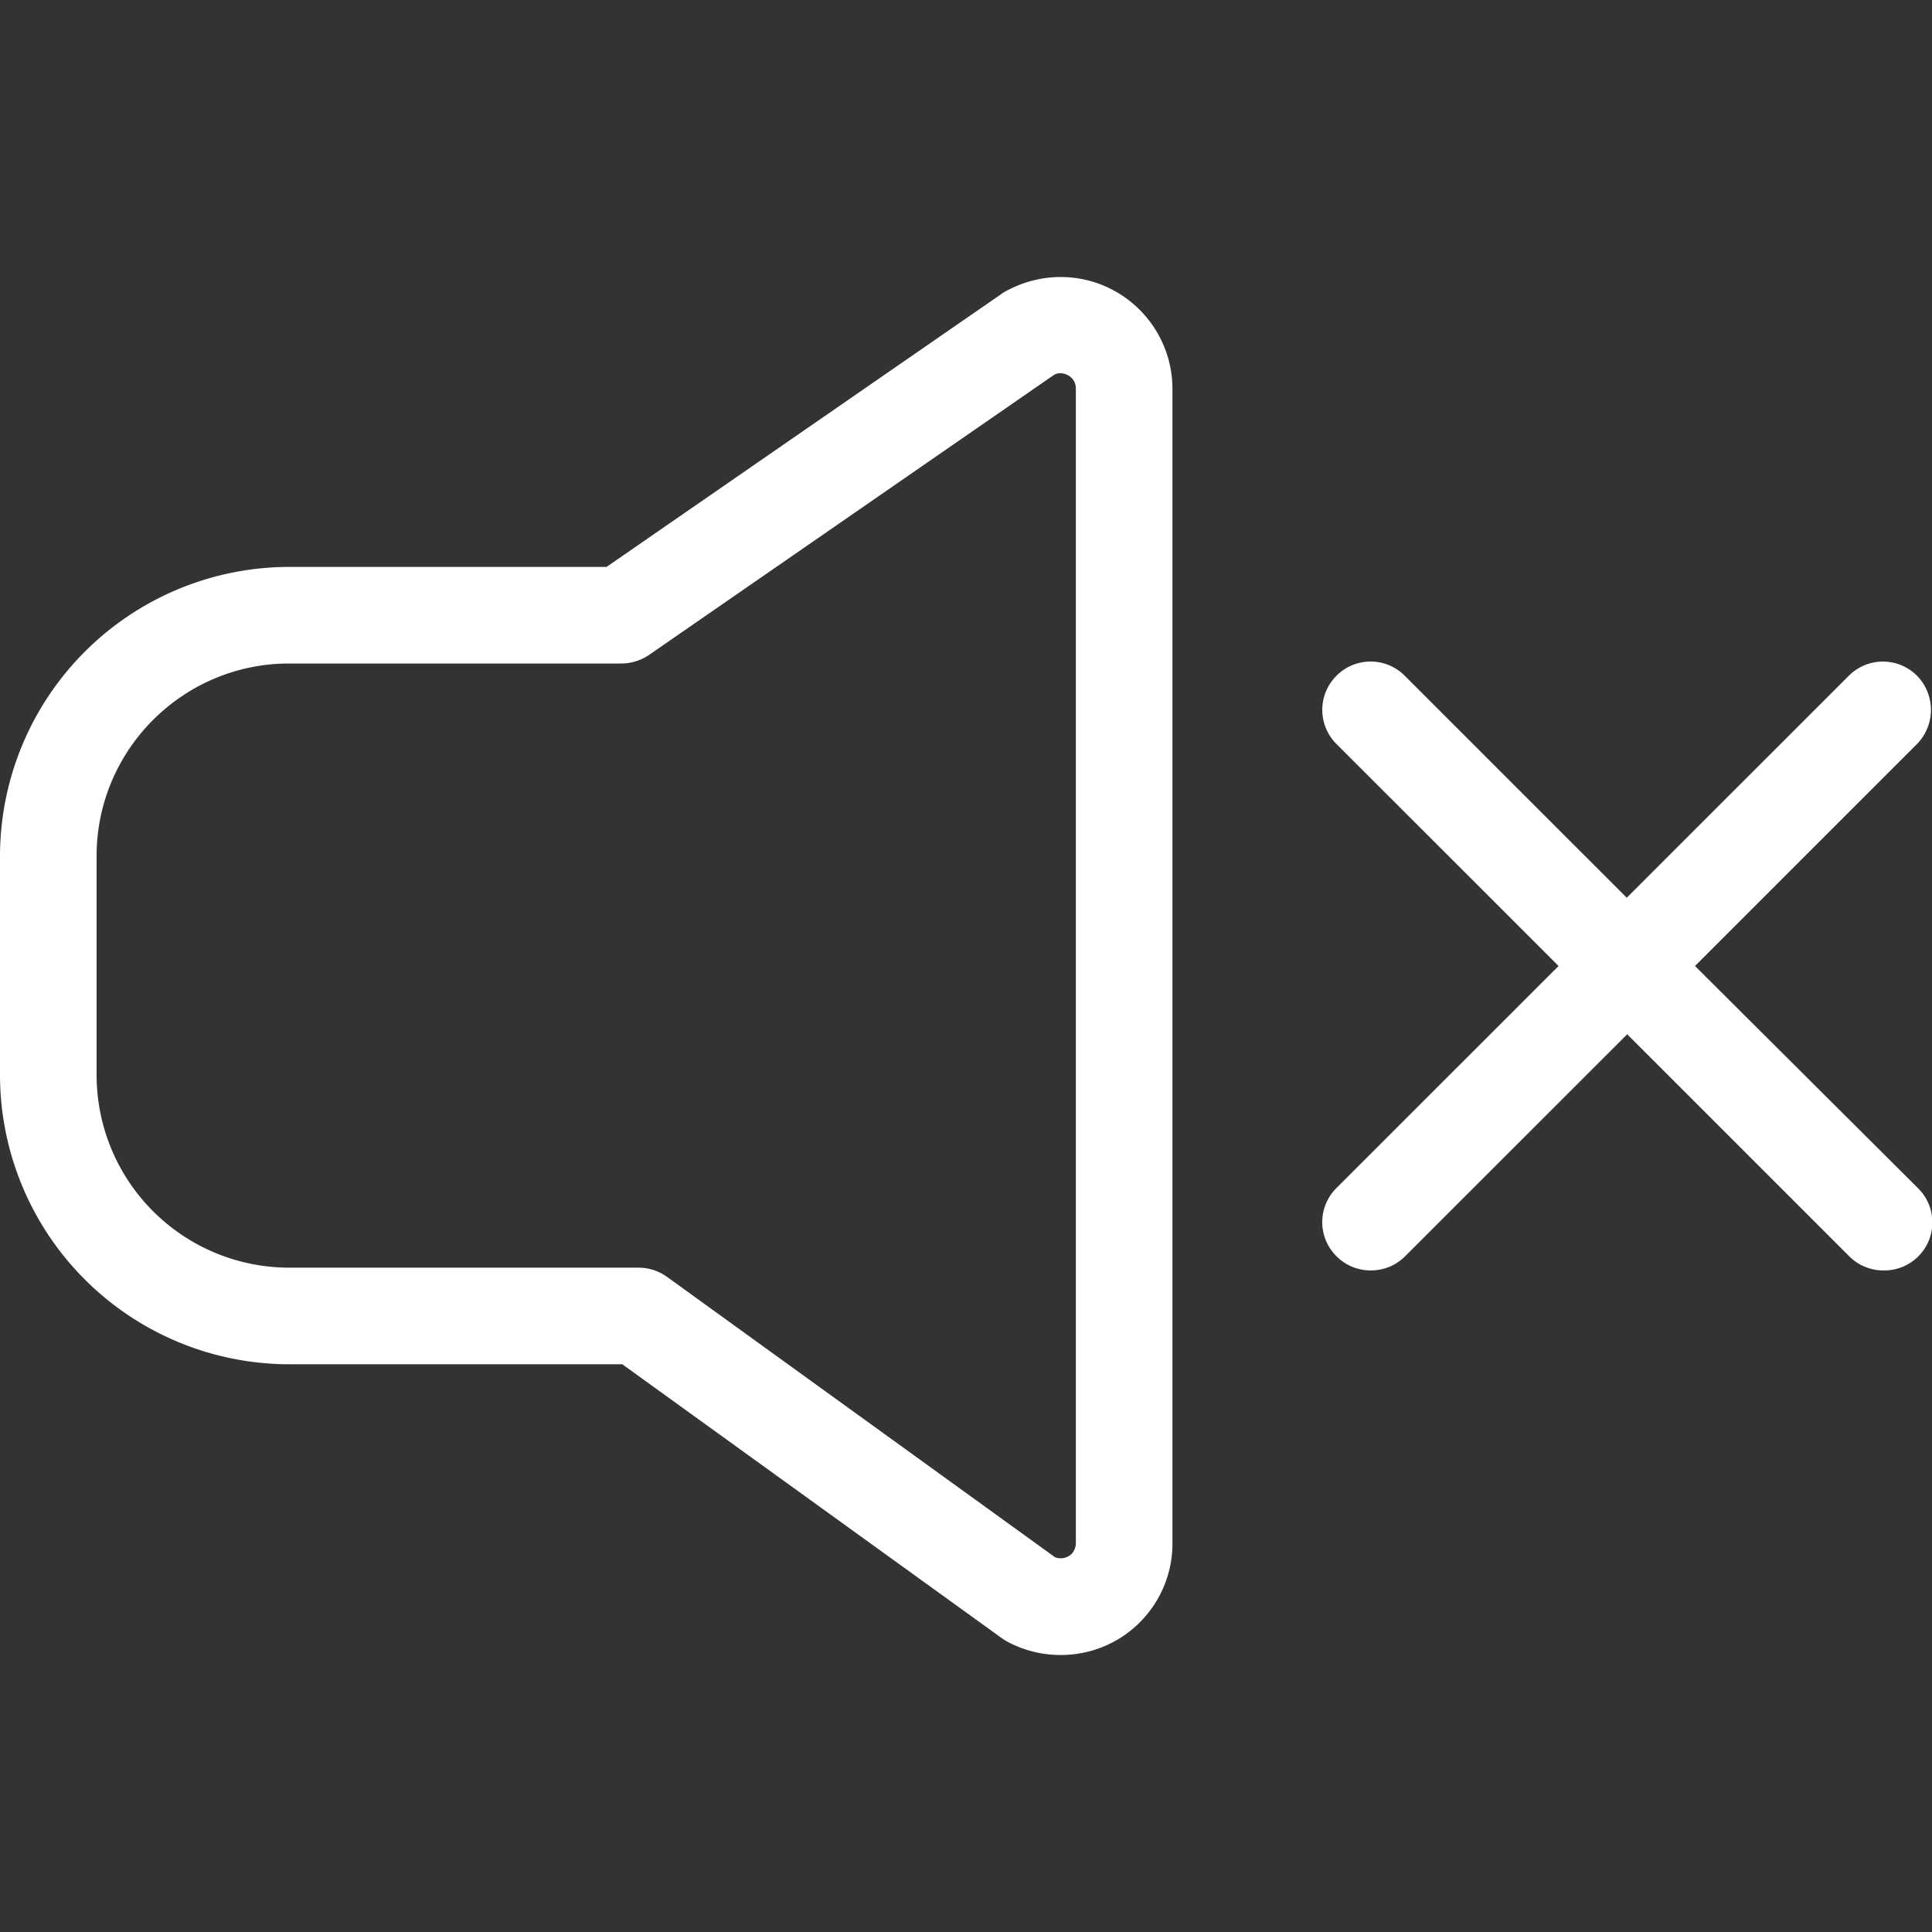 <svg width="21" height="21" fill="none" xmlns="http://www.w3.org/2000/svg"><rect width="100%" height="100%" fill="#333333" stroke="none"/><g clip-path="url(#clip0)" fill="#fff"><path d="M11.527 3.011c-.21 0-.42.056-.61.163-.012.009-.025.013-.033.022L6.593 6.162h-3.45A3.147 3.147 0 0 0 0 9.304v2.383a3.147 3.147 0 0 0 3.142 3.142h3.622l4.111 2.967.043.03c.184.107.394.163.609.163a1.211 1.211 0 0 0 1.217-1.213V4.229c0-.673-.544-1.218-1.217-1.218zm.167 13.76a.176.176 0 0 1-.047.12.174.174 0 0 1-.116.047.172.172 0 0 1-.064-.012l-4.218-3.048a.529.529 0 0 0-.309-.099H3.142a2.095 2.095 0 0 1-2.092-2.092V9.304c0-1.153.939-2.092 2.092-2.092h3.614a.54.54 0 0 0 .3-.094l4.402-3.044a.136.136 0 0 1 .069-.017c.068 0 .167.052.167.167v12.547zm9.143-9.426a.523.523 0 0 0-.741 0l-2.414 2.413-2.413-2.413a.523.523 0 0 0-.742 0 .523.523 0 0 0 0 .742l2.414 2.413-2.414 2.413a.522.522 0 0 0 0 .742.522.522 0 0 0 .373.154c.137 0 .27-.051.373-.154l2.414-2.413 2.413 2.413a.522.522 0 0 0 .373.154.522.522 0 0 0 .373-.896L18.424 10.5l2.413-2.413a.53.53 0 0 0 0-.742z"/></g><defs><clipPath id="clip0"><path fill="#fff" d="M0 0h21v21H0z"/></clipPath></defs></svg>